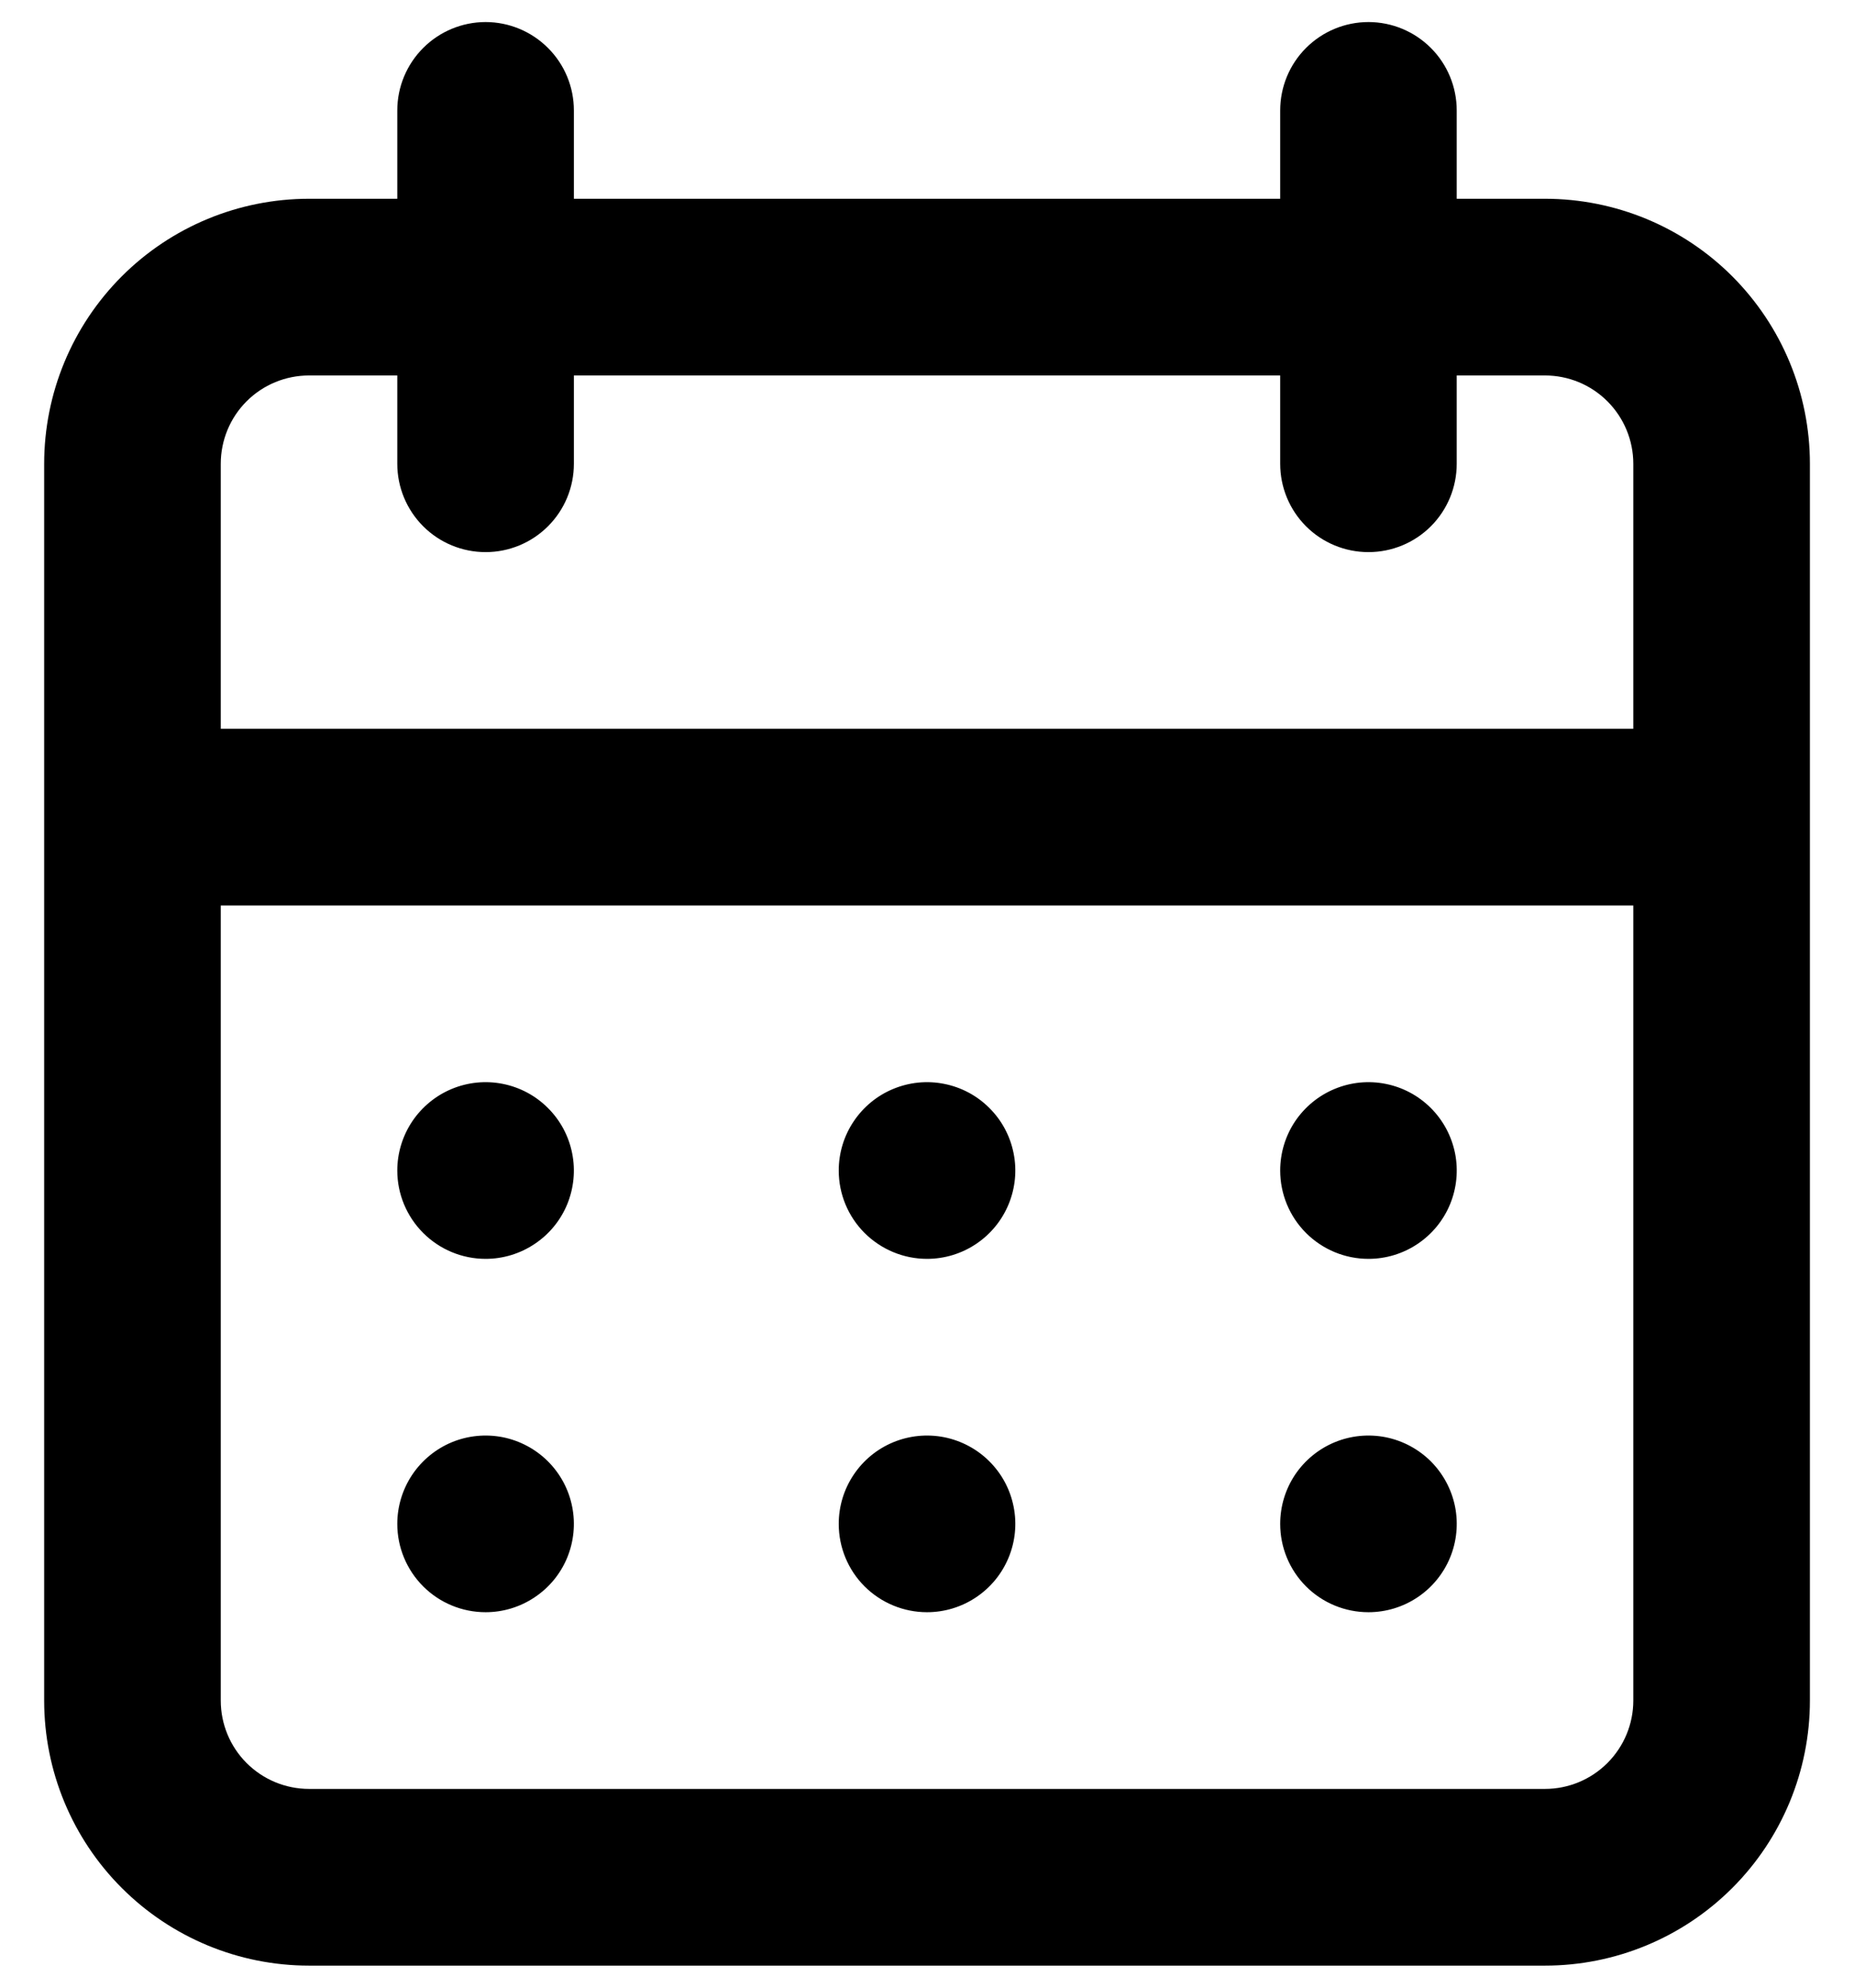 <svg width="28" height="30" viewBox="0 0 28 30" fill="none" xmlns="http://www.w3.org/2000/svg">
<path d="M14 24.333C14.264 24.333 14.522 24.255 14.741 24.108C14.96 23.962 15.131 23.754 15.232 23.51C15.333 23.267 15.36 22.998 15.308 22.74C15.257 22.481 15.13 22.244 14.943 22.057C14.757 21.871 14.519 21.744 14.26 21.692C14.002 21.641 13.734 21.667 13.49 21.768C13.246 21.869 13.038 22.04 12.892 22.259C12.745 22.478 12.667 22.736 12.667 23C12.667 23.354 12.807 23.693 13.057 23.943C13.308 24.193 13.647 24.333 14 24.333ZM20.667 24.333C20.931 24.333 21.189 24.255 21.408 24.108C21.627 23.962 21.798 23.754 21.899 23.51C22 23.267 22.026 22.998 21.975 22.74C21.923 22.481 21.796 22.244 21.61 22.057C21.423 21.871 21.186 21.744 20.927 21.692C20.669 21.641 20.4 21.667 20.157 21.768C19.913 21.869 19.705 22.04 19.558 22.259C19.412 22.478 19.334 22.736 19.334 23C19.334 23.354 19.474 23.693 19.724 23.943C19.974 24.193 20.313 24.333 20.667 24.333ZM20.667 19C20.931 19 21.189 18.922 21.408 18.775C21.627 18.629 21.798 18.421 21.899 18.177C22 17.933 22.026 17.665 21.975 17.407C21.923 17.148 21.796 16.91 21.61 16.724C21.423 16.537 21.186 16.41 20.927 16.359C20.669 16.307 20.4 16.334 20.157 16.435C19.913 16.536 19.705 16.707 19.558 16.926C19.412 17.145 19.334 17.403 19.334 17.667C19.334 18.02 19.474 18.359 19.724 18.609C19.974 18.859 20.313 19 20.667 19ZM14 19C14.264 19 14.522 18.922 14.741 18.775C14.96 18.629 15.131 18.421 15.232 18.177C15.333 17.933 15.36 17.665 15.308 17.407C15.257 17.148 15.13 16.91 14.943 16.724C14.757 16.537 14.519 16.41 14.26 16.359C14.002 16.307 13.734 16.334 13.49 16.435C13.246 16.536 13.038 16.707 12.892 16.926C12.745 17.145 12.667 17.403 12.667 17.667C12.667 18.02 12.807 18.359 13.057 18.609C13.308 18.859 13.647 19 14 19ZM23.334 3H22V1.667C22 1.313 21.86 0.974 21.61 0.724C21.36 0.474 21.021 0.333 20.667 0.333C20.313 0.333 19.974 0.474 19.724 0.724C19.474 0.974 19.334 1.313 19.334 1.667V3H8.667V1.667C8.667 1.313 8.527 0.974 8.276 0.724C8.026 0.474 7.687 0.333 7.334 0.333C6.98 0.333 6.641 0.474 6.391 0.724C6.141 0.974 6 1.313 6 1.667V3H4.667C3.606 3 2.589 3.421 1.839 4.171C1.088 4.922 0.667 5.939 0.667 7V25.667C0.667 26.727 1.088 27.745 1.839 28.495C2.589 29.245 3.606 29.667 4.667 29.667H23.334C24.395 29.667 25.412 29.245 26.162 28.495C26.912 27.745 27.334 26.727 27.334 25.667V7C27.334 5.939 26.912 4.922 26.162 4.171C25.412 3.421 24.395 3 23.334 3ZM24.667 25.667C24.667 26.02 24.526 26.359 24.276 26.609C24.026 26.859 23.687 27 23.334 27H4.667C4.313 27 3.974 26.859 3.724 26.609C3.474 26.359 3.334 26.02 3.334 25.667V13.667H24.667V25.667ZM24.667 11H3.334V7C3.334 6.646 3.474 6.307 3.724 6.057C3.974 5.807 4.313 5.667 4.667 5.667H6V7C6 7.354 6.141 7.693 6.391 7.943C6.641 8.193 6.98 8.333 7.334 8.333C7.687 8.333 8.026 8.193 8.276 7.943C8.527 7.693 8.667 7.354 8.667 7V5.667H19.334V7C19.334 7.354 19.474 7.693 19.724 7.943C19.974 8.193 20.313 8.333 20.667 8.333C21.021 8.333 21.36 8.193 21.61 7.943C21.86 7.693 22 7.354 22 7V5.667H23.334C23.687 5.667 24.026 5.807 24.276 6.057C24.526 6.307 24.667 6.646 24.667 7V11ZM7.334 19C7.597 19 7.855 18.922 8.074 18.775C8.294 18.629 8.465 18.421 8.566 18.177C8.666 17.933 8.693 17.665 8.641 17.407C8.59 17.148 8.463 16.91 8.276 16.724C8.09 16.537 7.852 16.41 7.594 16.359C7.335 16.307 7.067 16.334 6.823 16.435C6.58 16.536 6.372 16.707 6.225 16.926C6.079 17.145 6 17.403 6 17.667C6 18.02 6.141 18.359 6.391 18.609C6.641 18.859 6.98 19 7.334 19ZM7.334 24.333C7.597 24.333 7.855 24.255 8.074 24.108C8.294 23.962 8.465 23.754 8.566 23.51C8.666 23.267 8.693 22.998 8.641 22.74C8.59 22.481 8.463 22.244 8.276 22.057C8.09 21.871 7.852 21.744 7.594 21.692C7.335 21.641 7.067 21.667 6.823 21.768C6.58 21.869 6.372 22.04 6.225 22.259C6.079 22.478 6 22.736 6 23C6 23.354 6.141 23.693 6.391 23.943C6.641 24.193 6.98 24.333 7.334 24.333Z" fill="black"/>
</svg>
